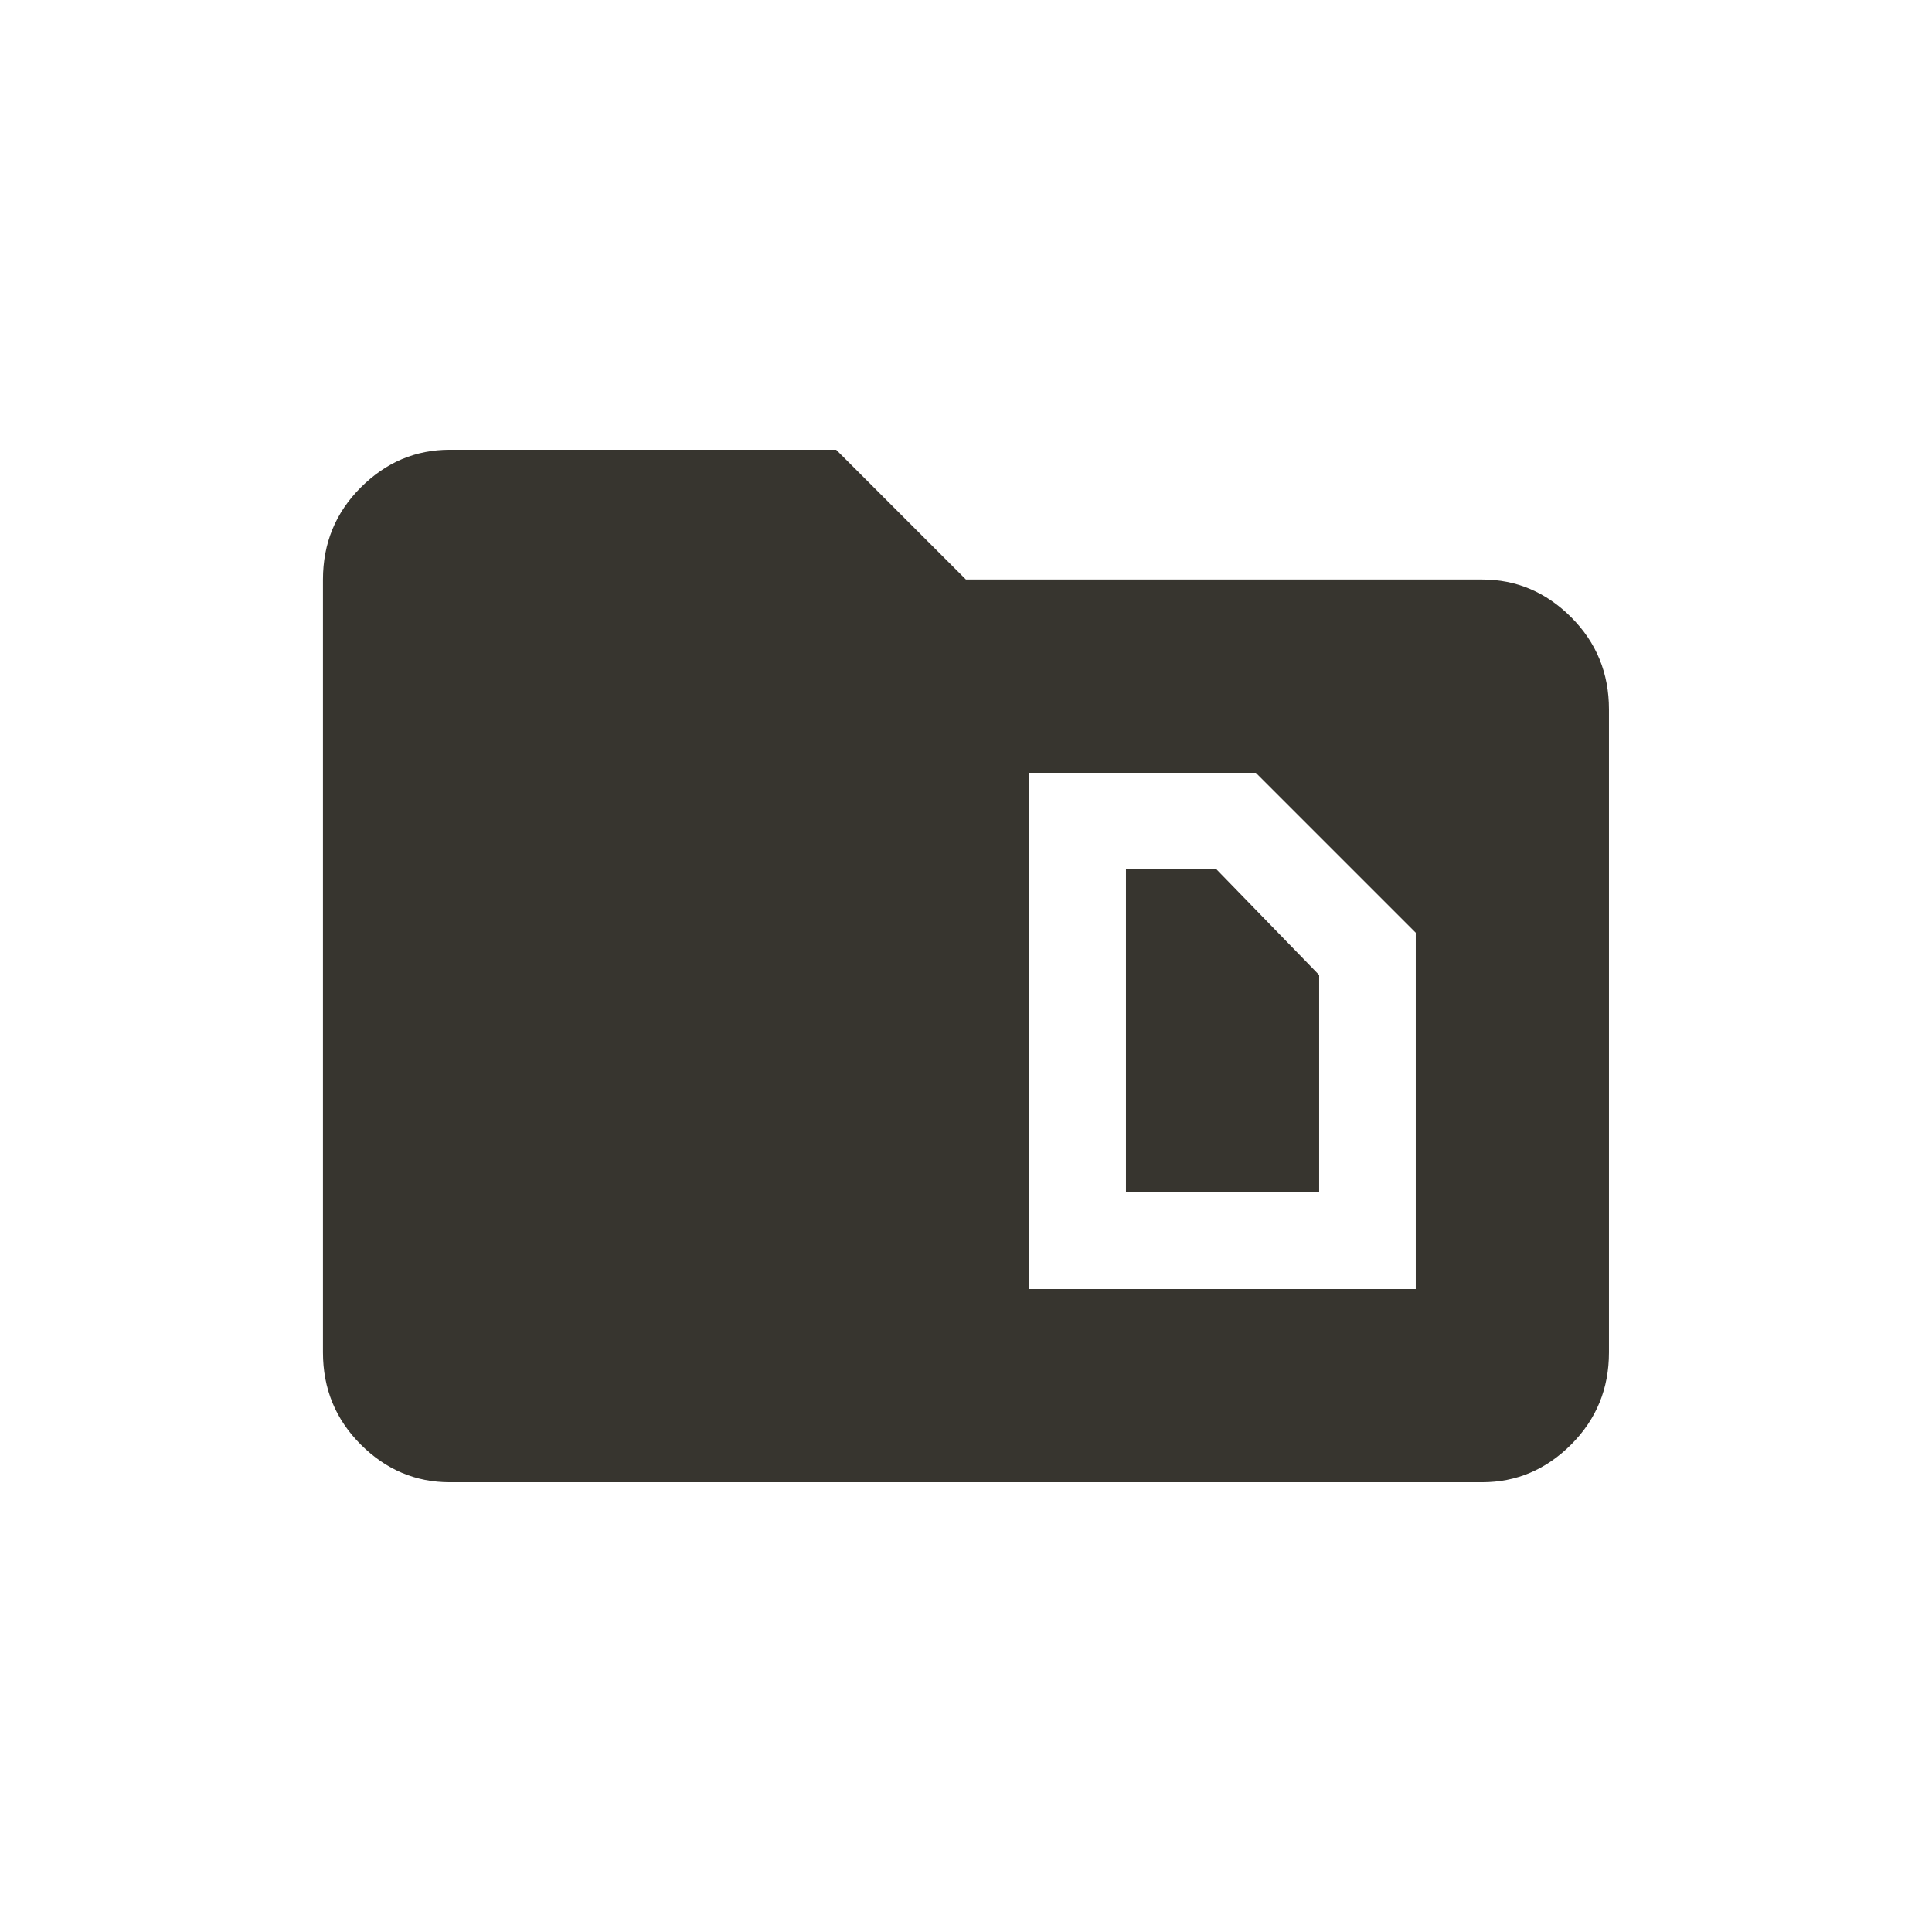 <!-- Generated by IcoMoon.io -->
<svg version="1.1" xmlns="http://www.w3.org/2000/svg" width="24" height="24" viewBox="0 0 24 24">
<title>snippet_folder</title>
<path fill="#37352f" d="M15.112 10.8l1.275 1.312v2.7h-2.4v-4.012h1.125zM19.987 8.813v7.987q0 0.675-0.469 1.144t-1.106 0.469h-12.825q-0.637 0-1.106-0.469t-0.469-1.144v-9.6q0-0.675 0.469-1.144t1.106-0.469h4.8l1.612 1.612h6.413q0.637 0 1.106 0.469t0.469 1.144zM17.587 11.587l-1.987-1.987h-2.813v6.413h4.8v-4.425z"></path>
</svg>
